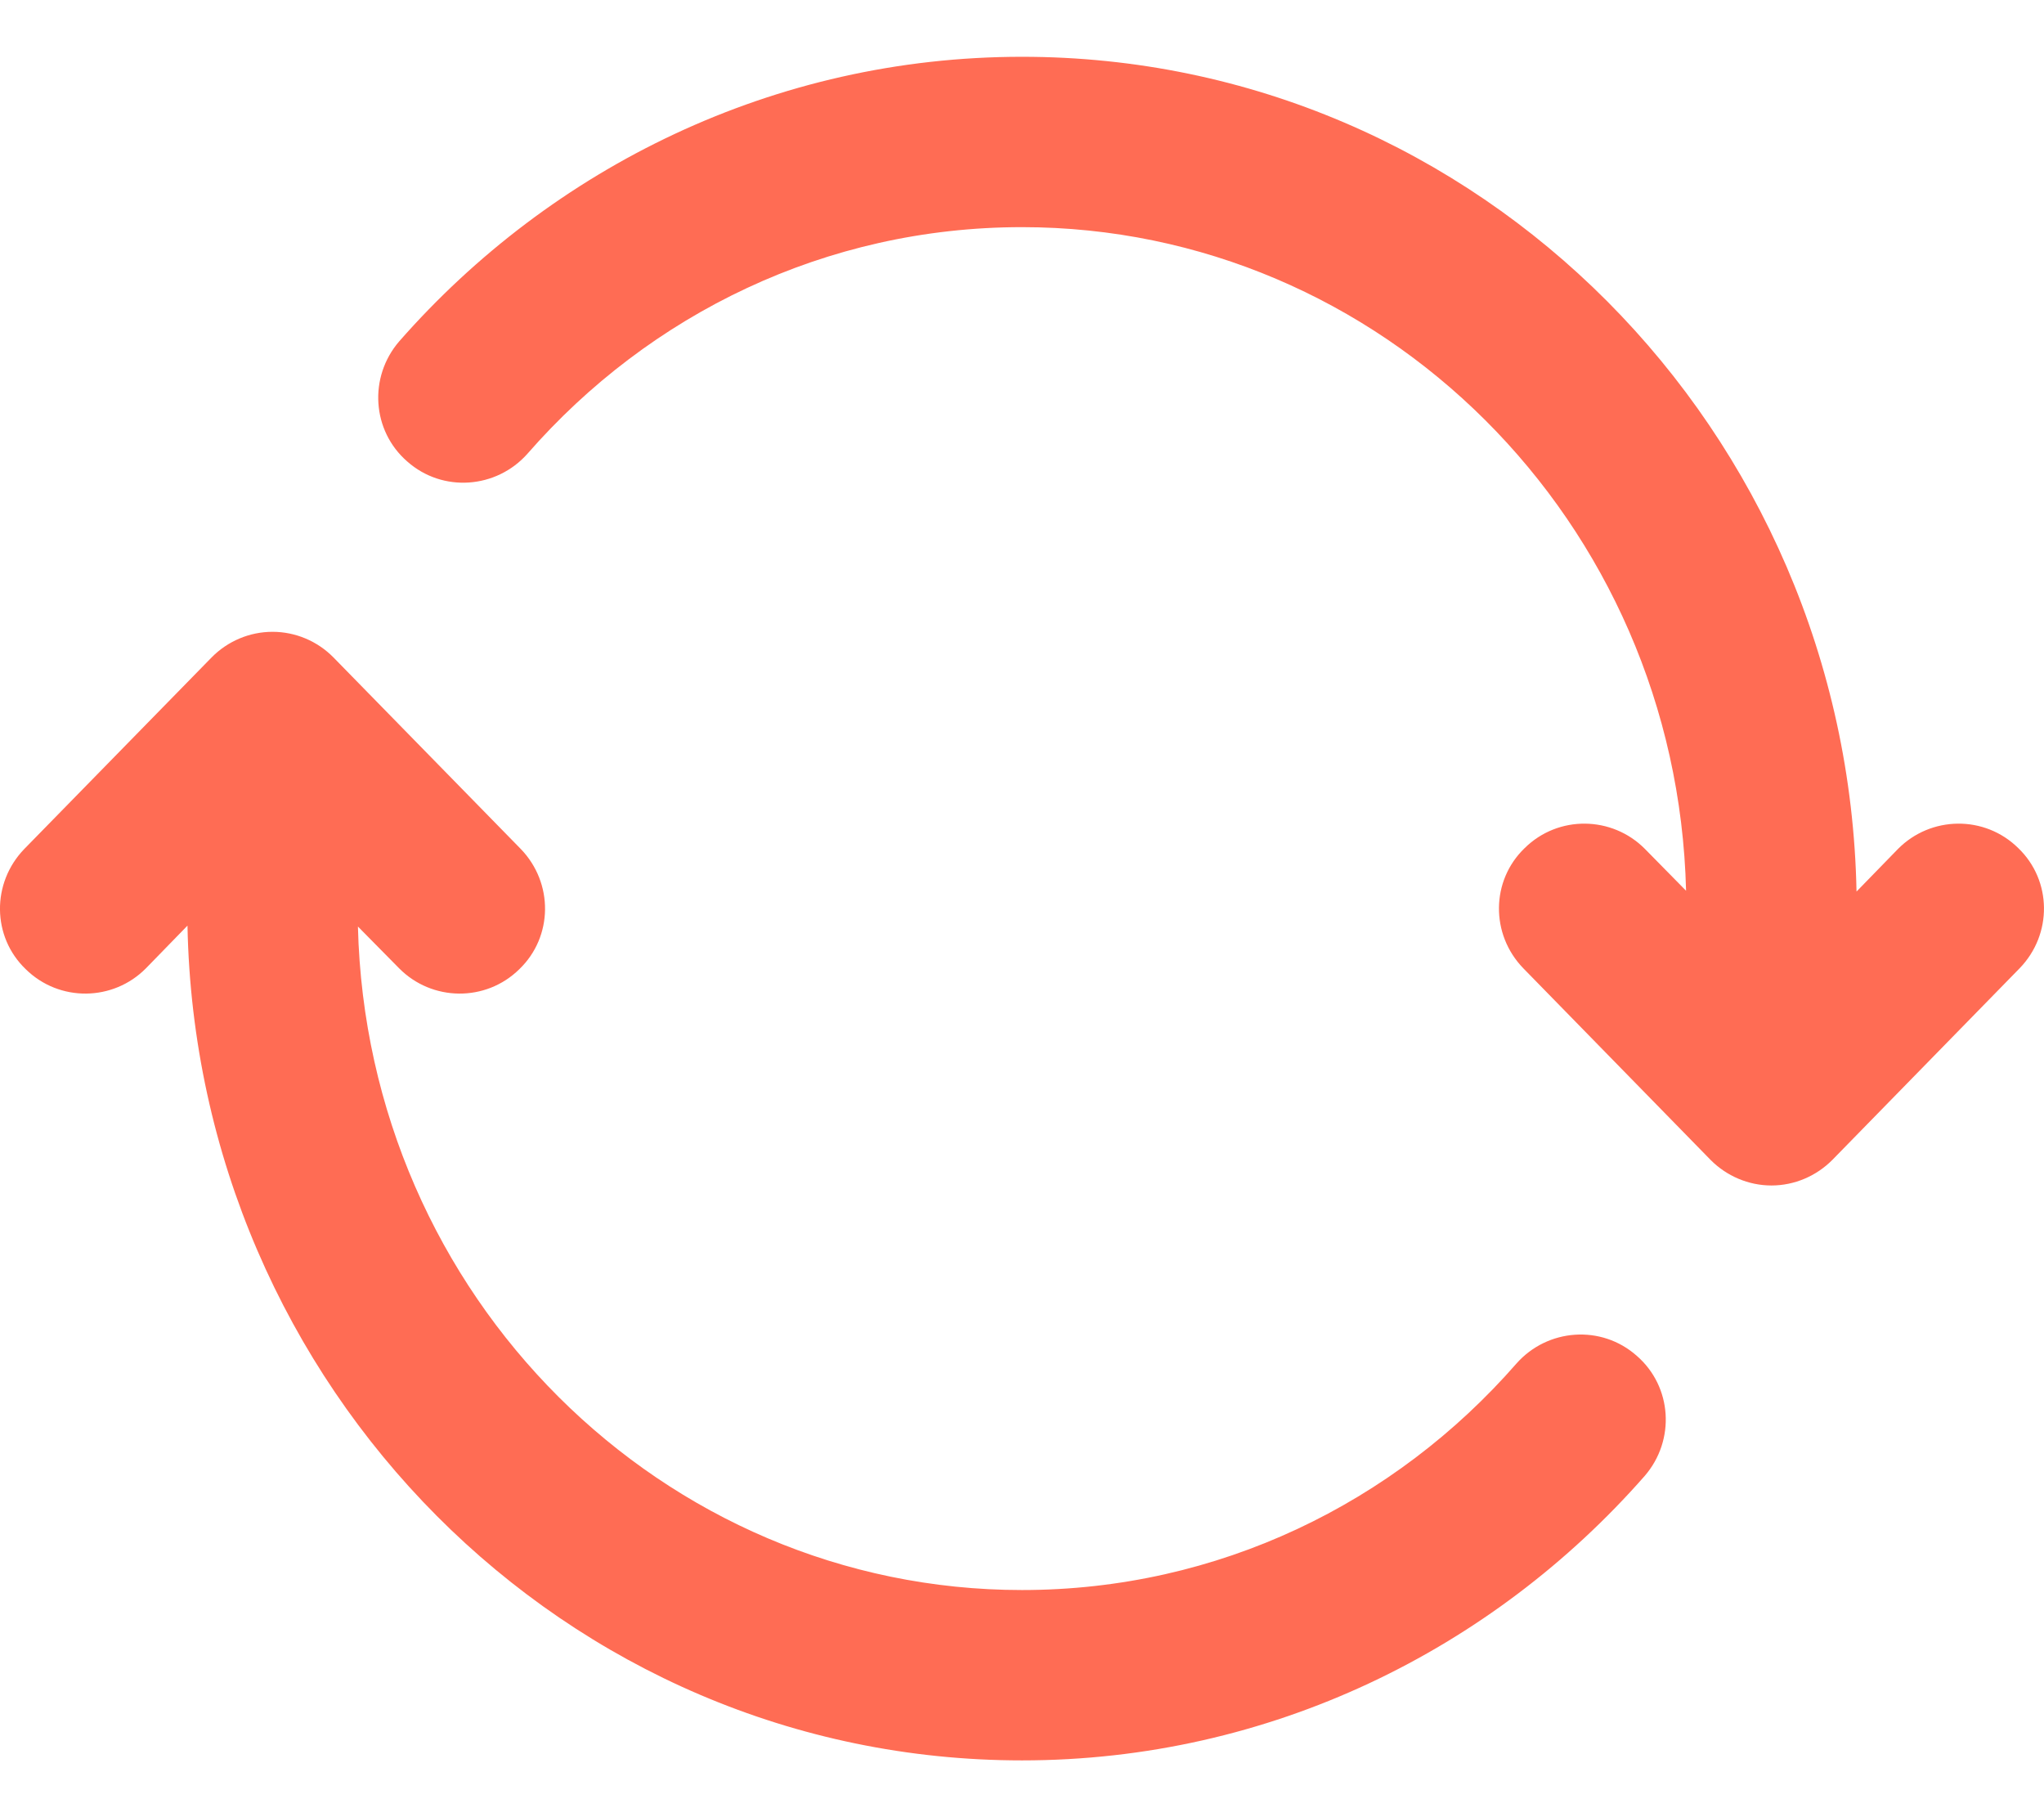 <svg width="18" height="16" viewBox="0 0 18 16" fill="none" xmlns="http://www.w3.org/2000/svg">
<path fill-rule="evenodd" clip-rule="evenodd" d="M9 2C7.273 2 5.719 2.765 4.645 3.995C4.372 4.303 3.898 4.34 3.586 4.063C3.275 3.793 3.244 3.32 3.516 3.005C4.859 1.475 6.817 0.5 9 0.5C13.025 0.5 16.27 3.793 16.349 7.85L16.714 7.475C17.003 7.183 17.478 7.175 17.774 7.468C18.07 7.753 18.076 8.225 17.786 8.525L16.136 10.213C15.995 10.355 15.802 10.438 15.6 10.438C15.398 10.438 15.205 10.355 15.064 10.213L13.414 8.525C13.124 8.225 13.13 7.753 13.426 7.468C13.722 7.175 14.197 7.183 14.486 7.475L14.848 7.843C14.768 4.588 12.165 2 9 2ZM2.4 5.563C2.602 5.563 2.795 5.645 2.936 5.788L4.586 7.475C4.876 7.775 4.87 8.248 4.574 8.533C4.278 8.825 3.803 8.818 3.514 8.525L3.152 8.158C3.232 11.413 5.835 14 9 14C10.726 14 12.281 13.235 13.355 12.005C13.627 11.698 14.101 11.66 14.414 11.938C14.725 12.208 14.756 12.68 14.484 12.995C13.141 14.525 11.183 15.5 9 15.5C4.975 15.5 1.73 12.208 1.651 8.15L1.286 8.525C0.997 8.818 0.522 8.825 0.226 8.533C-0.071 8.248 -0.076 7.775 0.214 7.475L1.864 5.788C2.005 5.645 2.198 5.563 2.4 5.563Z" fill="#FF6C54"/>
</svg>
